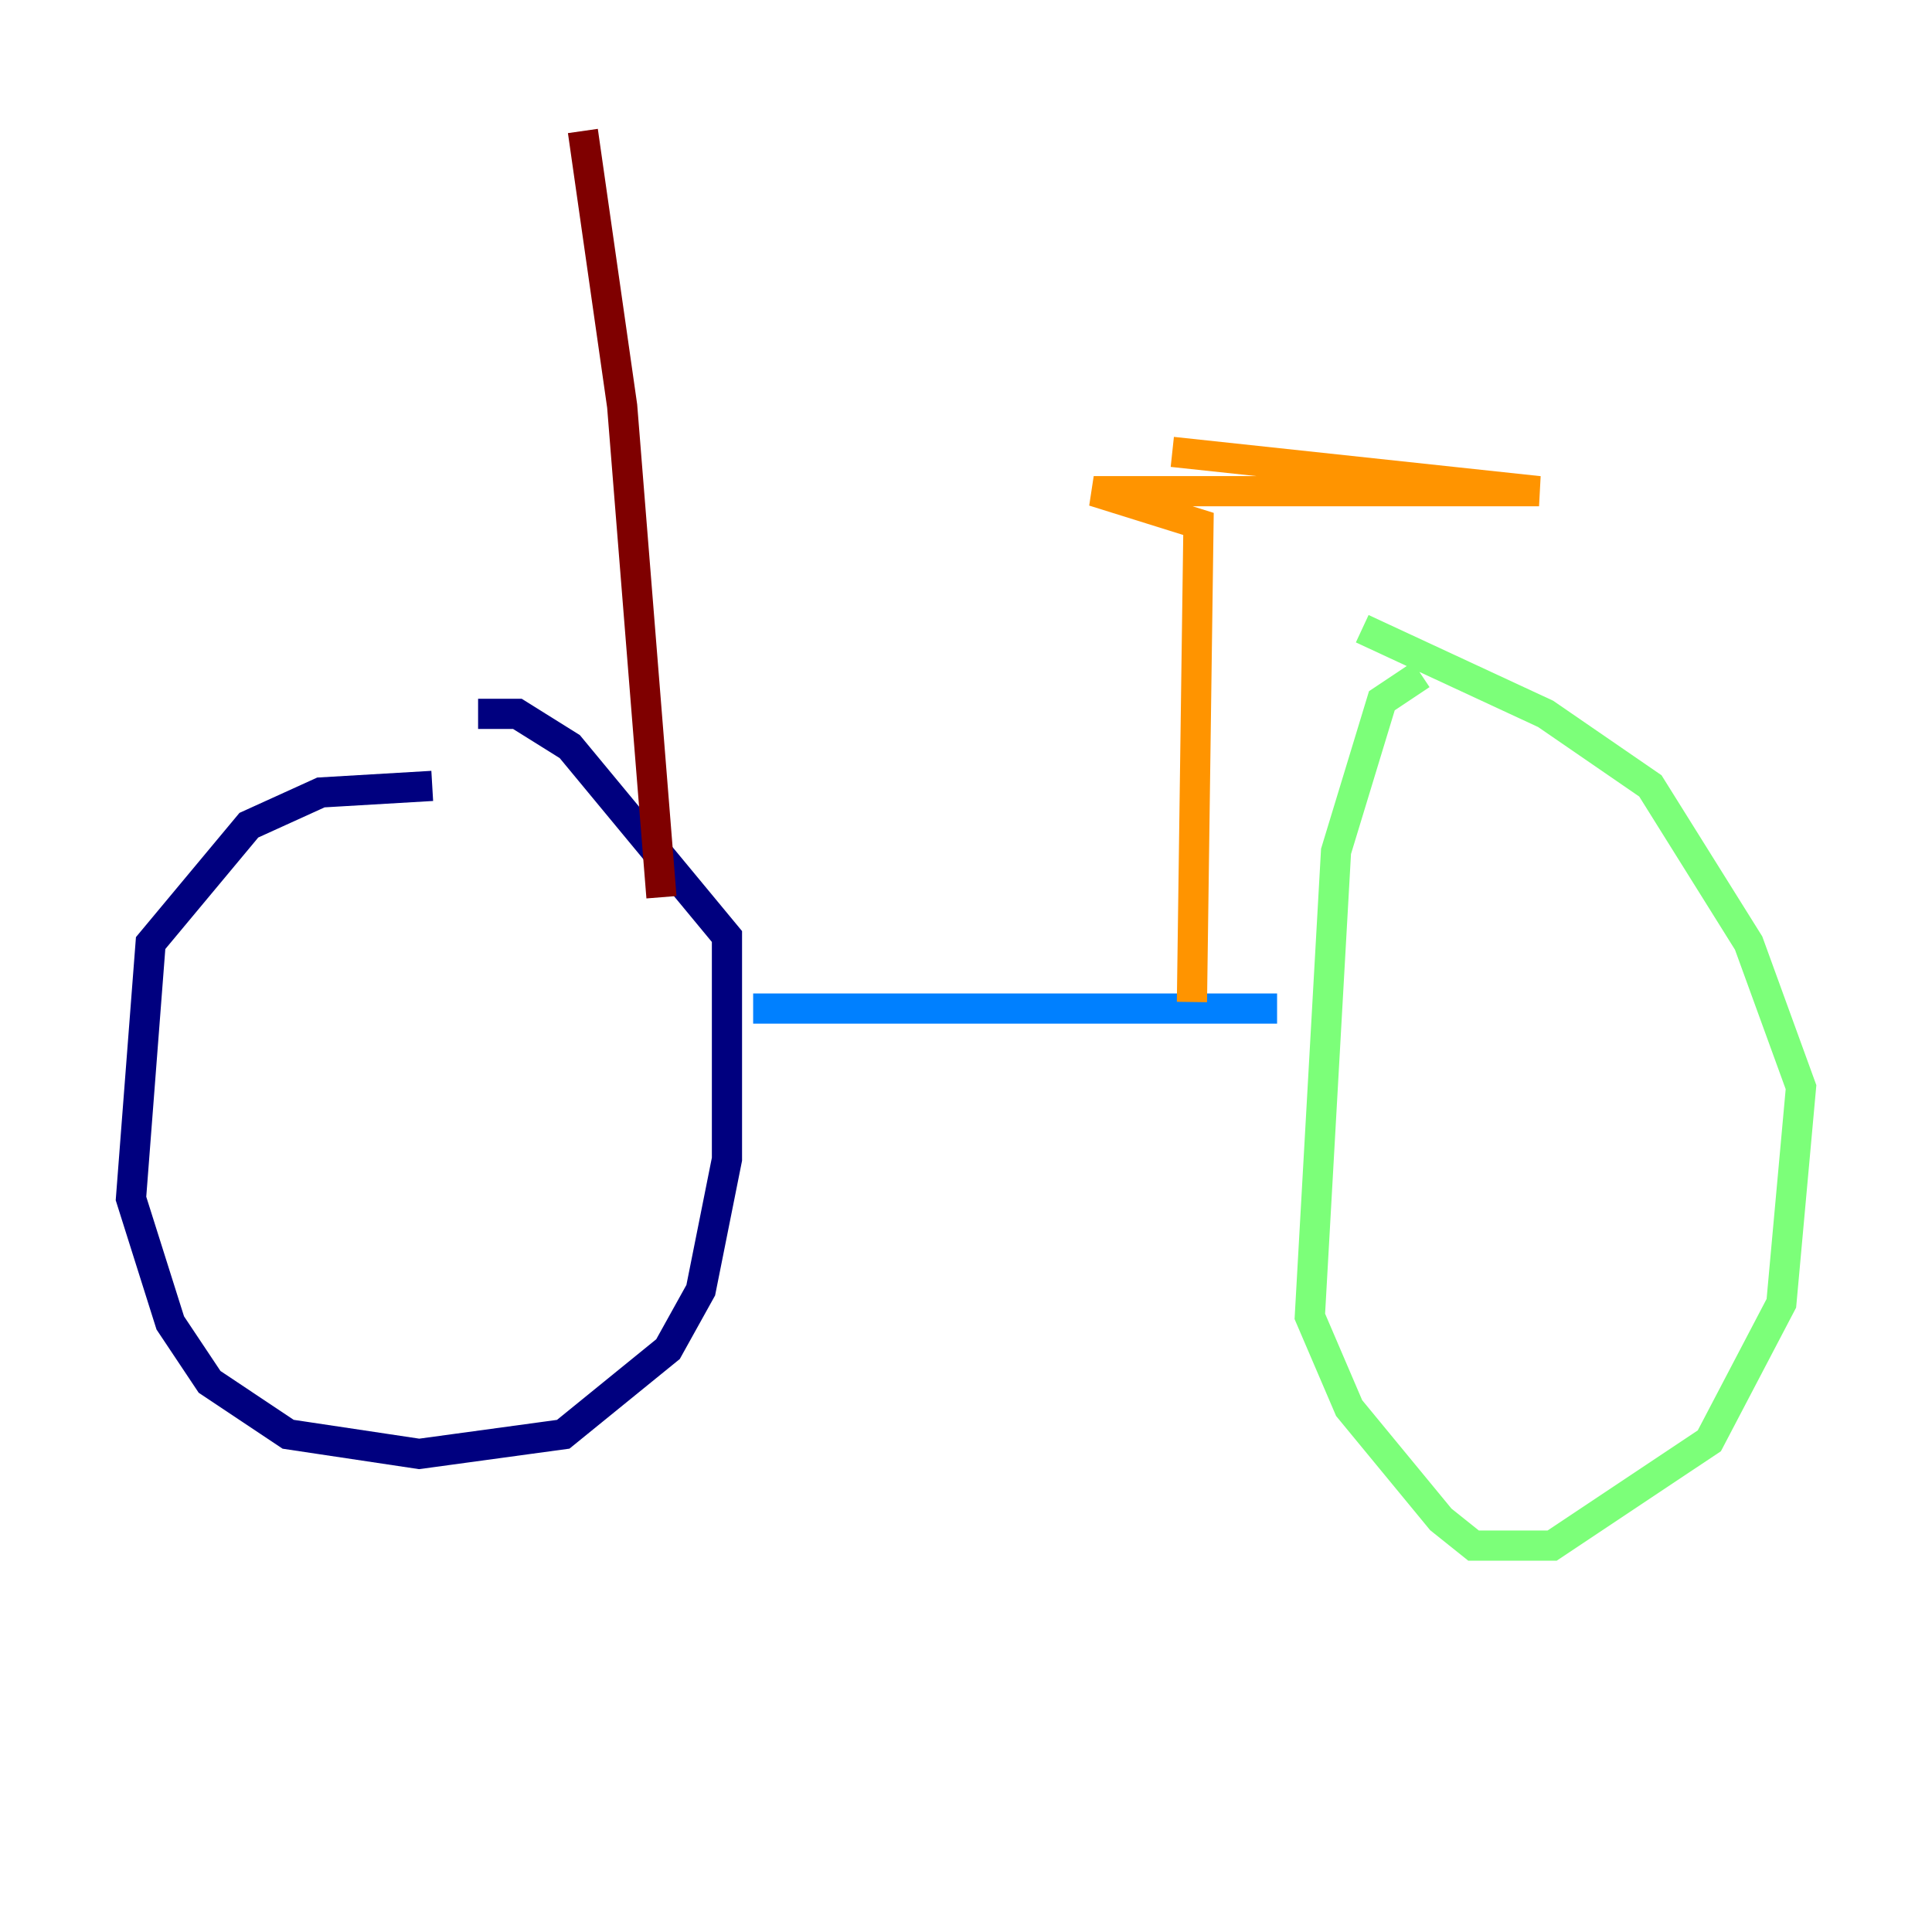 <?xml version="1.0" encoding="utf-8" ?>
<svg baseProfile="tiny" height="128" version="1.2" viewBox="0,0,128,128" width="128" xmlns="http://www.w3.org/2000/svg" xmlns:ev="http://www.w3.org/2001/xml-events" xmlns:xlink="http://www.w3.org/1999/xlink"><defs /><polyline fill="none" points="28.637,52.068 21.261,52.502 16.488,54.671 9.98,62.481 8.678,79.403 11.281,87.647 13.885,91.552 19.091,95.024 27.77,96.325 37.315,95.024 44.258,89.383 46.427,85.478 48.163,76.8 48.163,62.047 37.749,49.464 34.278,47.295 31.675,47.295" stroke="#00007f" stroke-width="2" /><polyline fill="none" points="49.898,66.82 84.61,66.82" stroke="#0080ff" stroke-width="2" /><polyline fill="none" points="94.156,44.691 91.552,46.427 88.515,56.407 86.78,87.214 89.383,93.288 95.458,100.664 97.627,102.4 102.834,102.4 113.248,95.458 118.02,86.346 119.322,72.027 115.851,62.481 109.342,52.068 102.4,47.295 90.251,41.654" stroke="#7cff79" stroke-width="2" /><polyline fill="none" points="78.969,66.386 79.403,34.712 72.461,32.542 101.966,32.542 77.668,29.939" stroke="#ff9400" stroke-width="2" /><polyline fill="none" points="43.824,59.444 41.22,26.902 38.617,8.678" stroke="#7f0000" stroke-width="2" /></svg>